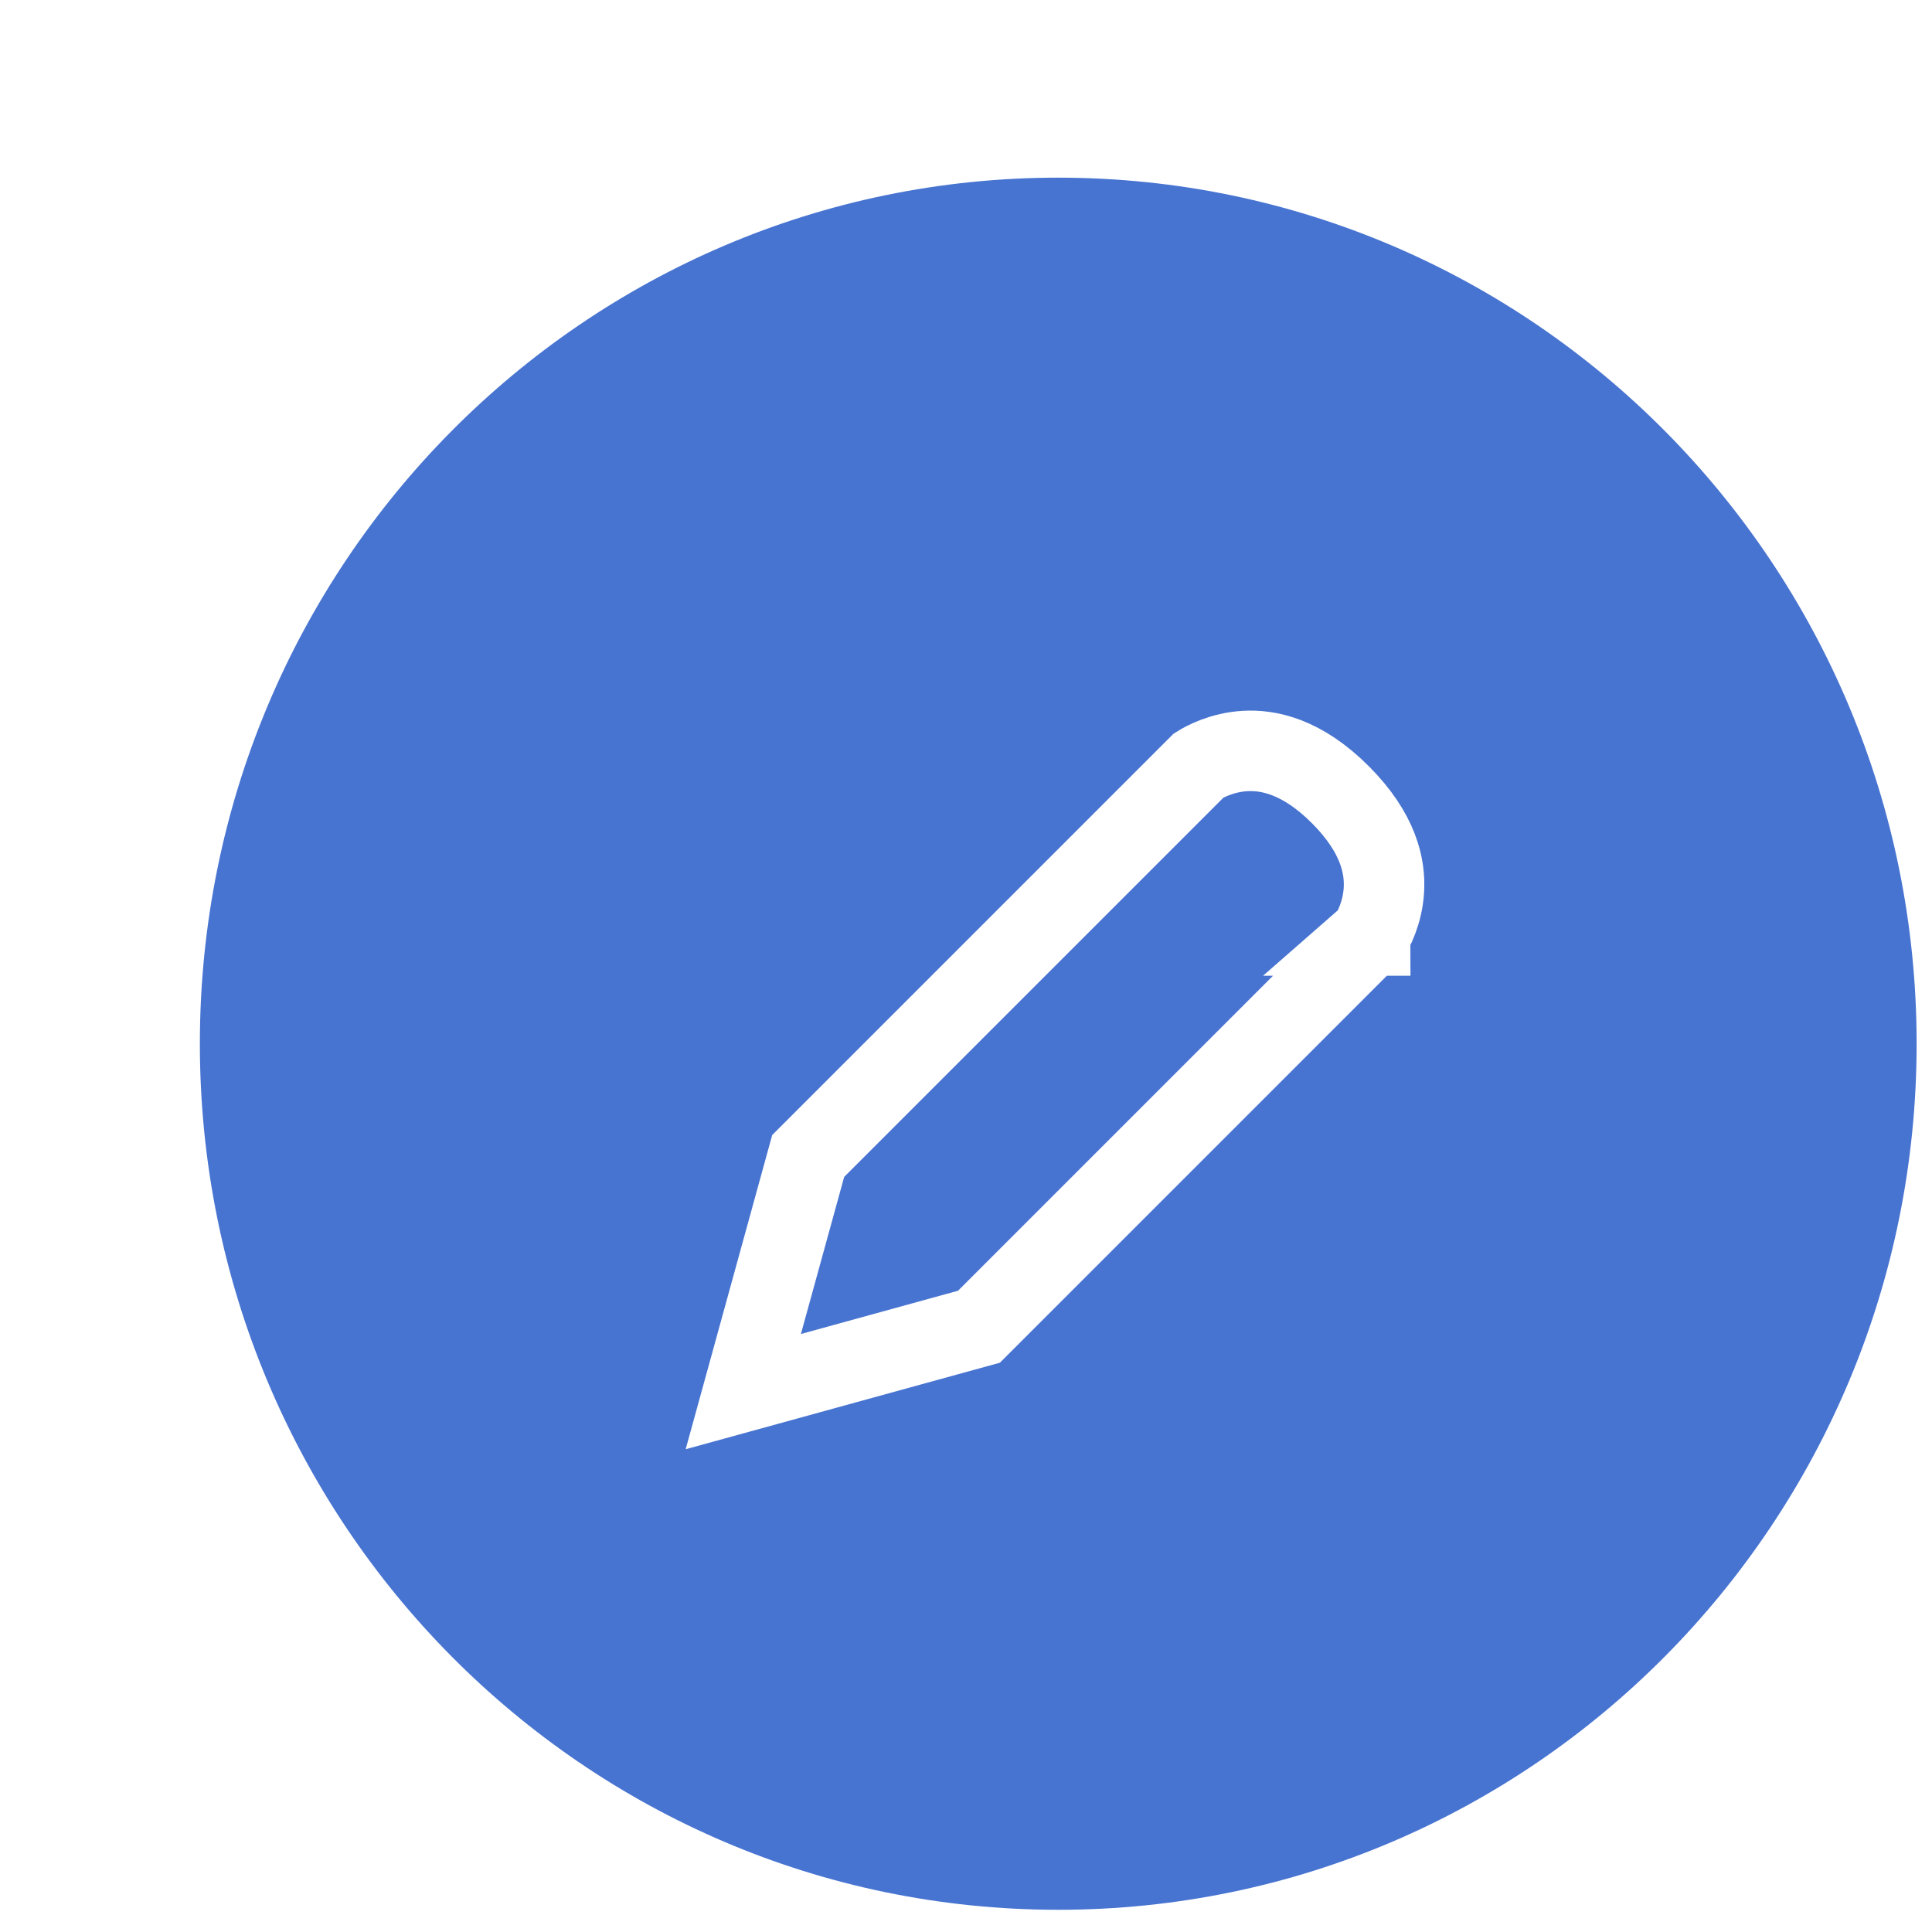 <svg width="87" height="87" viewBox="0 0 87 87" fill="none" xmlns="http://www.w3.org/2000/svg">
<g filter="url(#filter0_d_100_2456)">
<path d="M85.308 43C85.308 63.995 68.441 81 47.654 81C26.867 81 10 63.995 10 43C10 22.005 26.867 5 47.654 5C68.441 5 85.308 22.005 85.308 43Z" fill="#4874D1" stroke="#4874D1" stroke-width="2"/>
</g>
<g filter="url(#filter1_d_100_2456)">
<path d="M54.012 30.436C54.012 30.436 54.012 30.436 54.012 30.436C54.012 30.436 54.012 30.436 54.012 30.436L54.012 30.436ZM36.394 48.054L53.979 30.469C54.245 30.303 55.022 29.88 56.062 29.819C57.1 29.758 58.612 30.041 60.355 31.783C62.097 33.526 62.38 35.037 62.319 36.076C62.258 37.116 61.835 37.893 61.668 38.159L44.083 55.744L33.471 58.666L36.394 48.054ZM61.633 38.214C61.633 38.214 61.633 38.214 61.634 38.213C61.633 38.214 61.633 38.214 61.633 38.214L61.633 38.214ZM61.701 38.126C61.702 38.125 61.702 38.125 61.702 38.126L61.701 38.126Z" stroke="white" stroke-width="3.625"/>
</g>
<defs>
<filter id="filter0_d_100_2456" x="5" y="4" width="86" height="86" filterUnits="userSpaceOnUse" color-interpolation-filters="sRGB">
<feFlood flood-opacity="0" result="BackgroundImageFix"/>
<feColorMatrix in="SourceAlpha" type="matrix" values="0 0 0 0 0 0 0 0 0 0 0 0 0 0 0 0 0 0 127 0" result="hardAlpha"/>
<feOffset dy="4"/>
<feGaussianBlur stdDeviation="2"/>
<feComposite in2="hardAlpha" operator="out"/>
<feColorMatrix type="matrix" values="0 0 0 0 0 0 0 0 0 0 0 0 0 0 0 0 0 0 0.25 0"/>
<feBlend mode="normal" in2="BackgroundImageFix" result="effect1_dropShadow_100_2456"/>
<feBlend mode="normal" in="SourceGraphic" in2="effect1_dropShadow_100_2456" result="shape"/>
</filter>
<filter id="filter1_d_100_2456" x="0" y="0" width="95" height="95" filterUnits="userSpaceOnUse" color-interpolation-filters="sRGB">
<feFlood flood-opacity="0" result="BackgroundImageFix"/>
<feColorMatrix in="SourceAlpha" type="matrix" values="0 0 0 0 0 0 0 0 0 0 0 0 0 0 0 0 0 0 127 0" result="hardAlpha"/>
<feOffset dy="4"/>
<feGaussianBlur stdDeviation="2"/>
<feComposite in2="hardAlpha" operator="out"/>
<feColorMatrix type="matrix" values="0 0 0 0 0 0 0 0 0 0 0 0 0 0 0 0 0 0 0.25 0"/>
<feBlend mode="normal" in2="BackgroundImageFix" result="effect1_dropShadow_100_2456"/>
<feBlend mode="normal" in="SourceGraphic" in2="effect1_dropShadow_100_2456" result="shape"/>
</filter>
</defs>
</svg>
